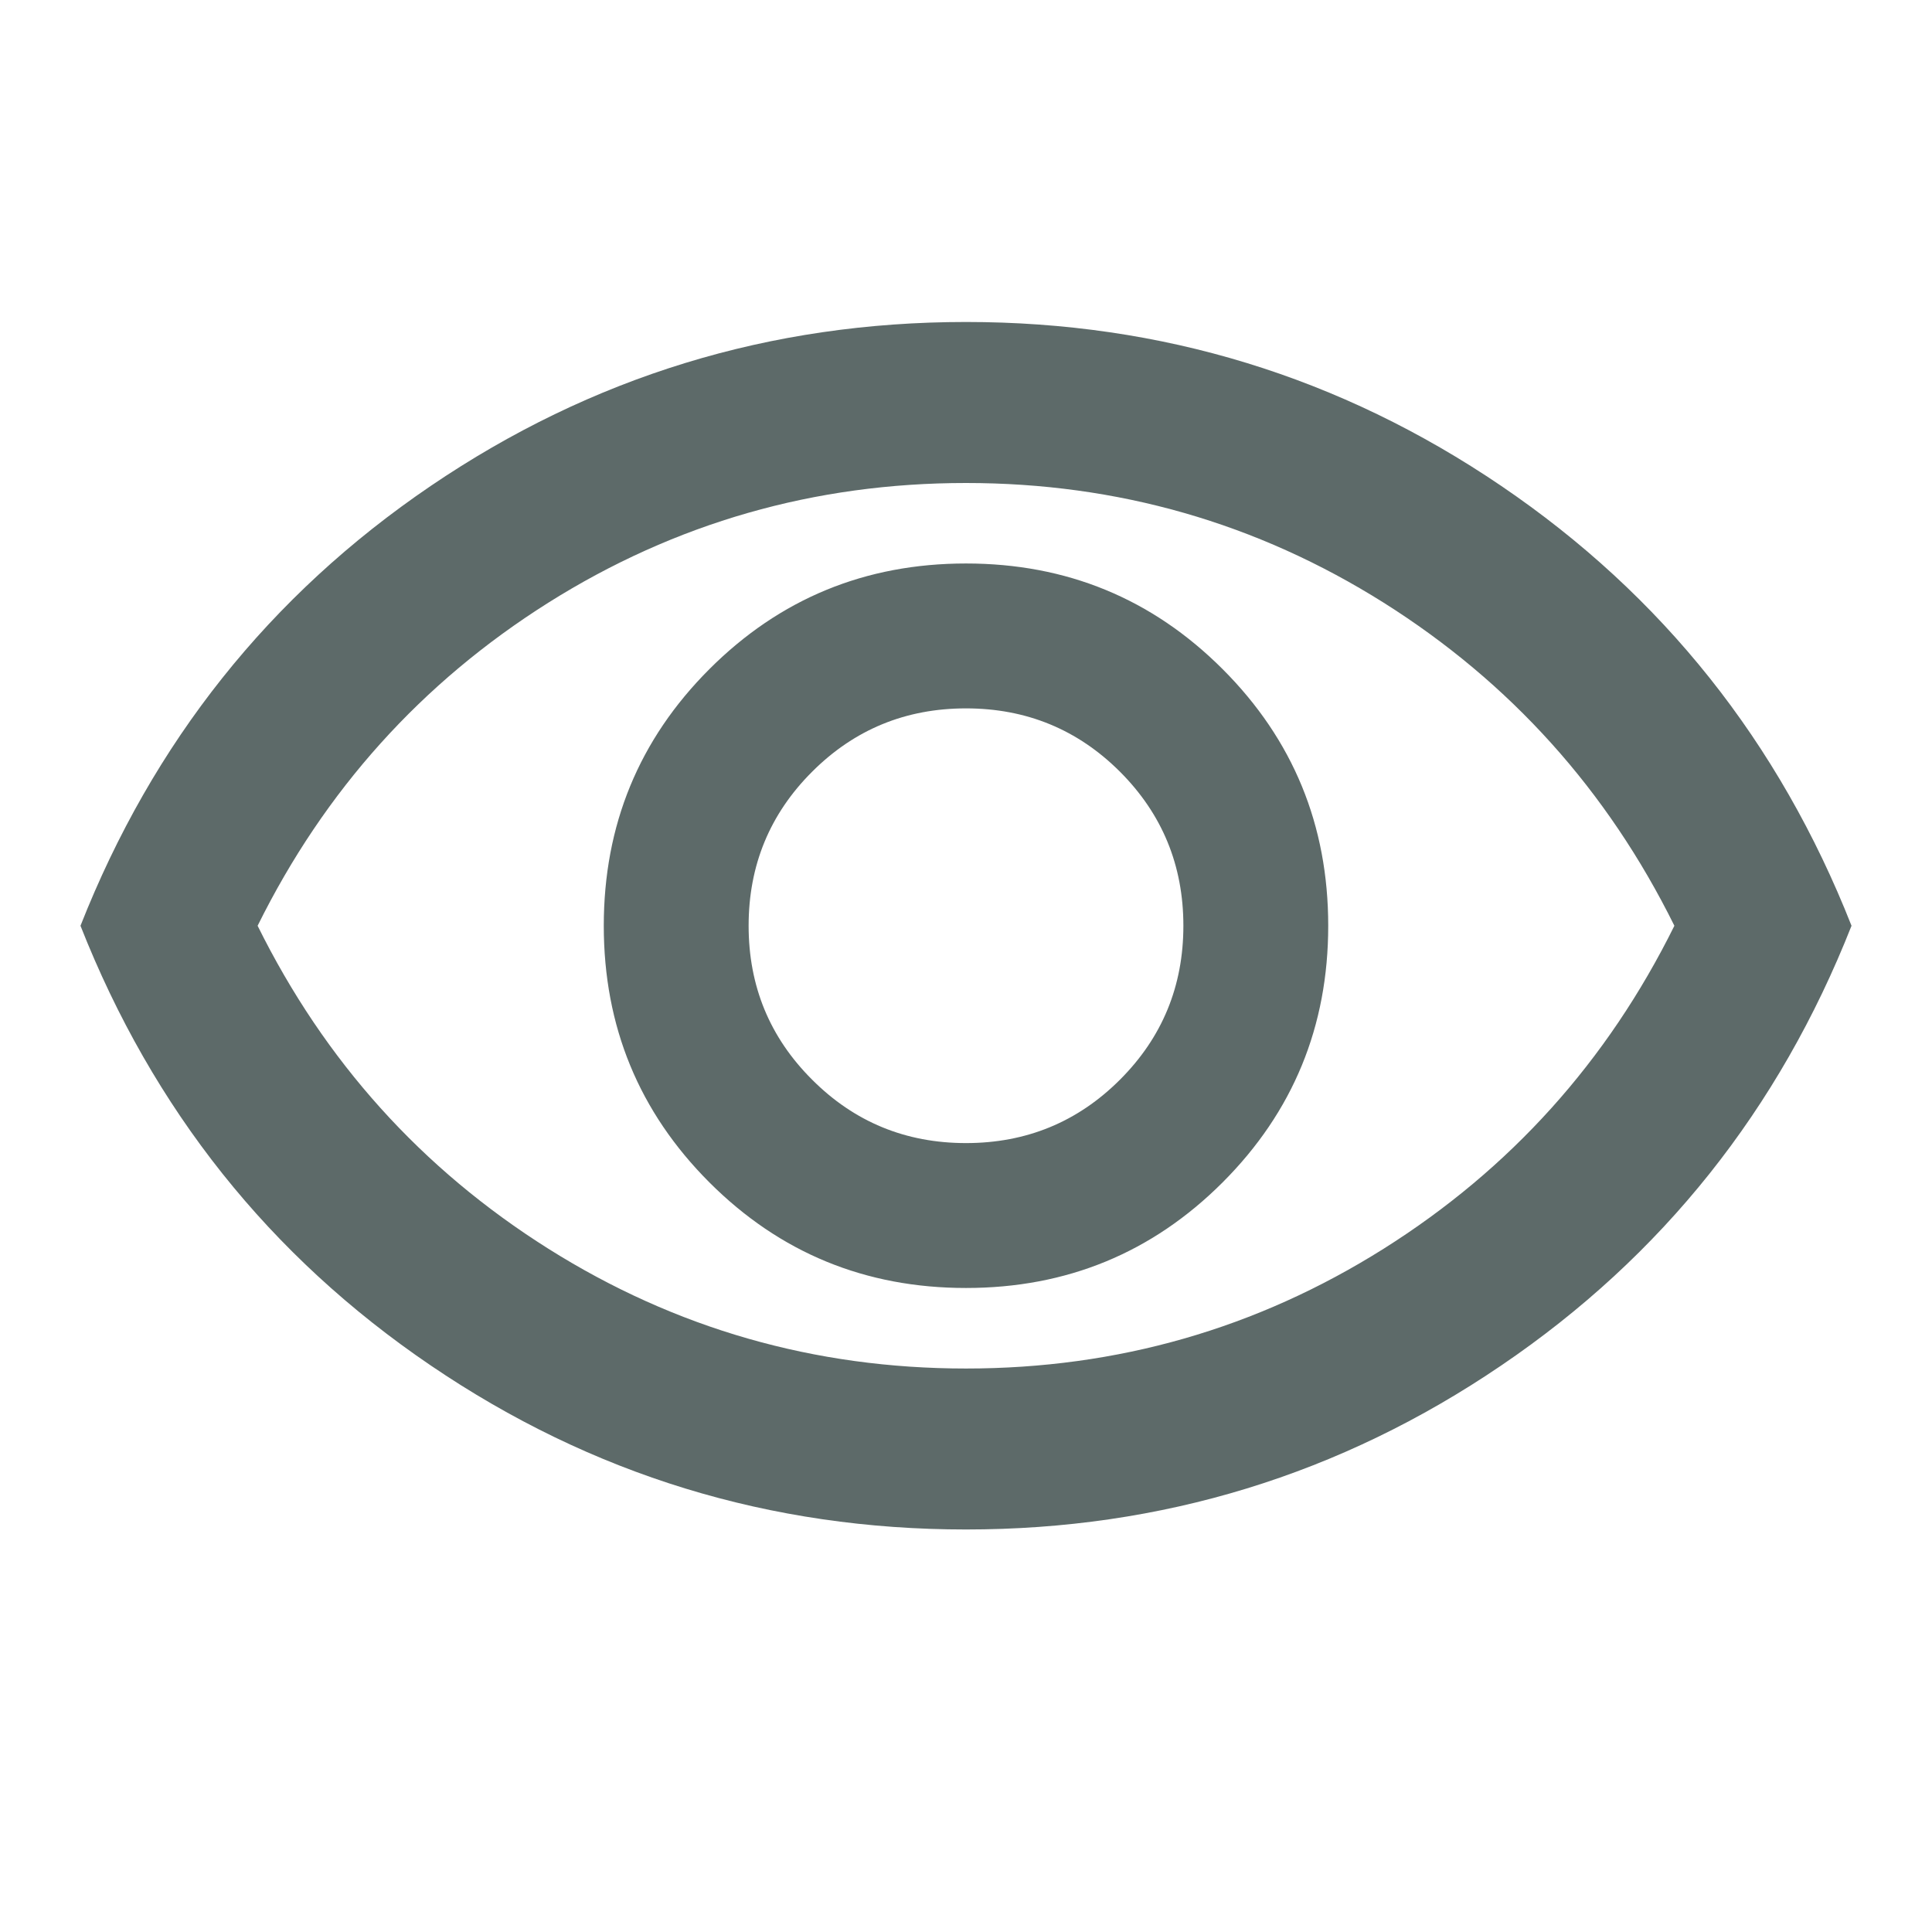 <svg width="35" height="35" viewBox="0 0 35 35" fill="none" xmlns="http://www.w3.org/2000/svg">
<g id="visibility">
<mask id="mask0_1597_55" style="mask-type:alpha" maskUnits="userSpaceOnUse" x="0" y="0" width="35" height="35">
<rect id="Bounding box" width="35" height="35" fill="#D9D9D9"/>
</mask>
<g mask="url(#mask0_1597_55)">
<path id="visibility_2" d="M17.5 23.333C19.323 23.333 20.873 22.696 22.149 21.42C23.425 20.143 24.062 18.594 24.062 16.771C24.062 14.948 23.425 13.398 22.149 12.122C20.873 10.846 19.323 10.208 17.5 10.208C15.677 10.208 14.127 10.846 12.851 12.122C11.575 13.398 10.938 14.948 10.938 16.771C10.938 18.594 11.575 20.143 12.851 21.42C14.127 22.696 15.677 23.333 17.5 23.333ZM17.5 20.708C16.406 20.708 15.477 20.325 14.712 19.559C13.945 18.794 13.562 17.865 13.562 16.771C13.562 15.677 13.945 14.747 14.712 13.981C15.477 13.216 16.406 12.833 17.5 12.833C18.594 12.833 19.524 13.216 20.29 13.981C21.055 14.747 21.438 15.677 21.438 16.771C21.438 17.865 21.055 18.794 20.29 19.559C19.524 20.325 18.594 20.708 17.5 20.708ZM17.5 27.708C13.951 27.708 10.719 26.718 7.802 24.736C4.885 22.756 2.771 20.101 1.458 16.771C2.771 13.441 4.885 10.785 7.802 8.804C10.719 6.824 13.951 5.833 17.5 5.833C21.049 5.833 24.281 6.824 27.198 8.804C30.115 10.785 32.229 13.441 33.542 16.771C32.229 20.101 30.115 22.756 27.198 24.736C24.281 26.718 21.049 27.708 17.5 27.708ZM17.5 24.792C20.247 24.792 22.768 24.068 25.066 22.622C27.362 21.176 29.118 19.226 30.333 16.771C29.118 14.316 27.362 12.365 25.066 10.918C22.768 9.473 20.247 8.75 17.5 8.75C14.754 8.75 12.232 9.473 9.934 10.918C7.638 12.365 5.882 14.316 4.667 16.771C5.882 19.226 7.638 21.176 9.934 22.622C12.232 24.068 14.754 24.792 17.5 24.792Z" fill="#5D6A69"/>
</g>
</g>
</svg>
